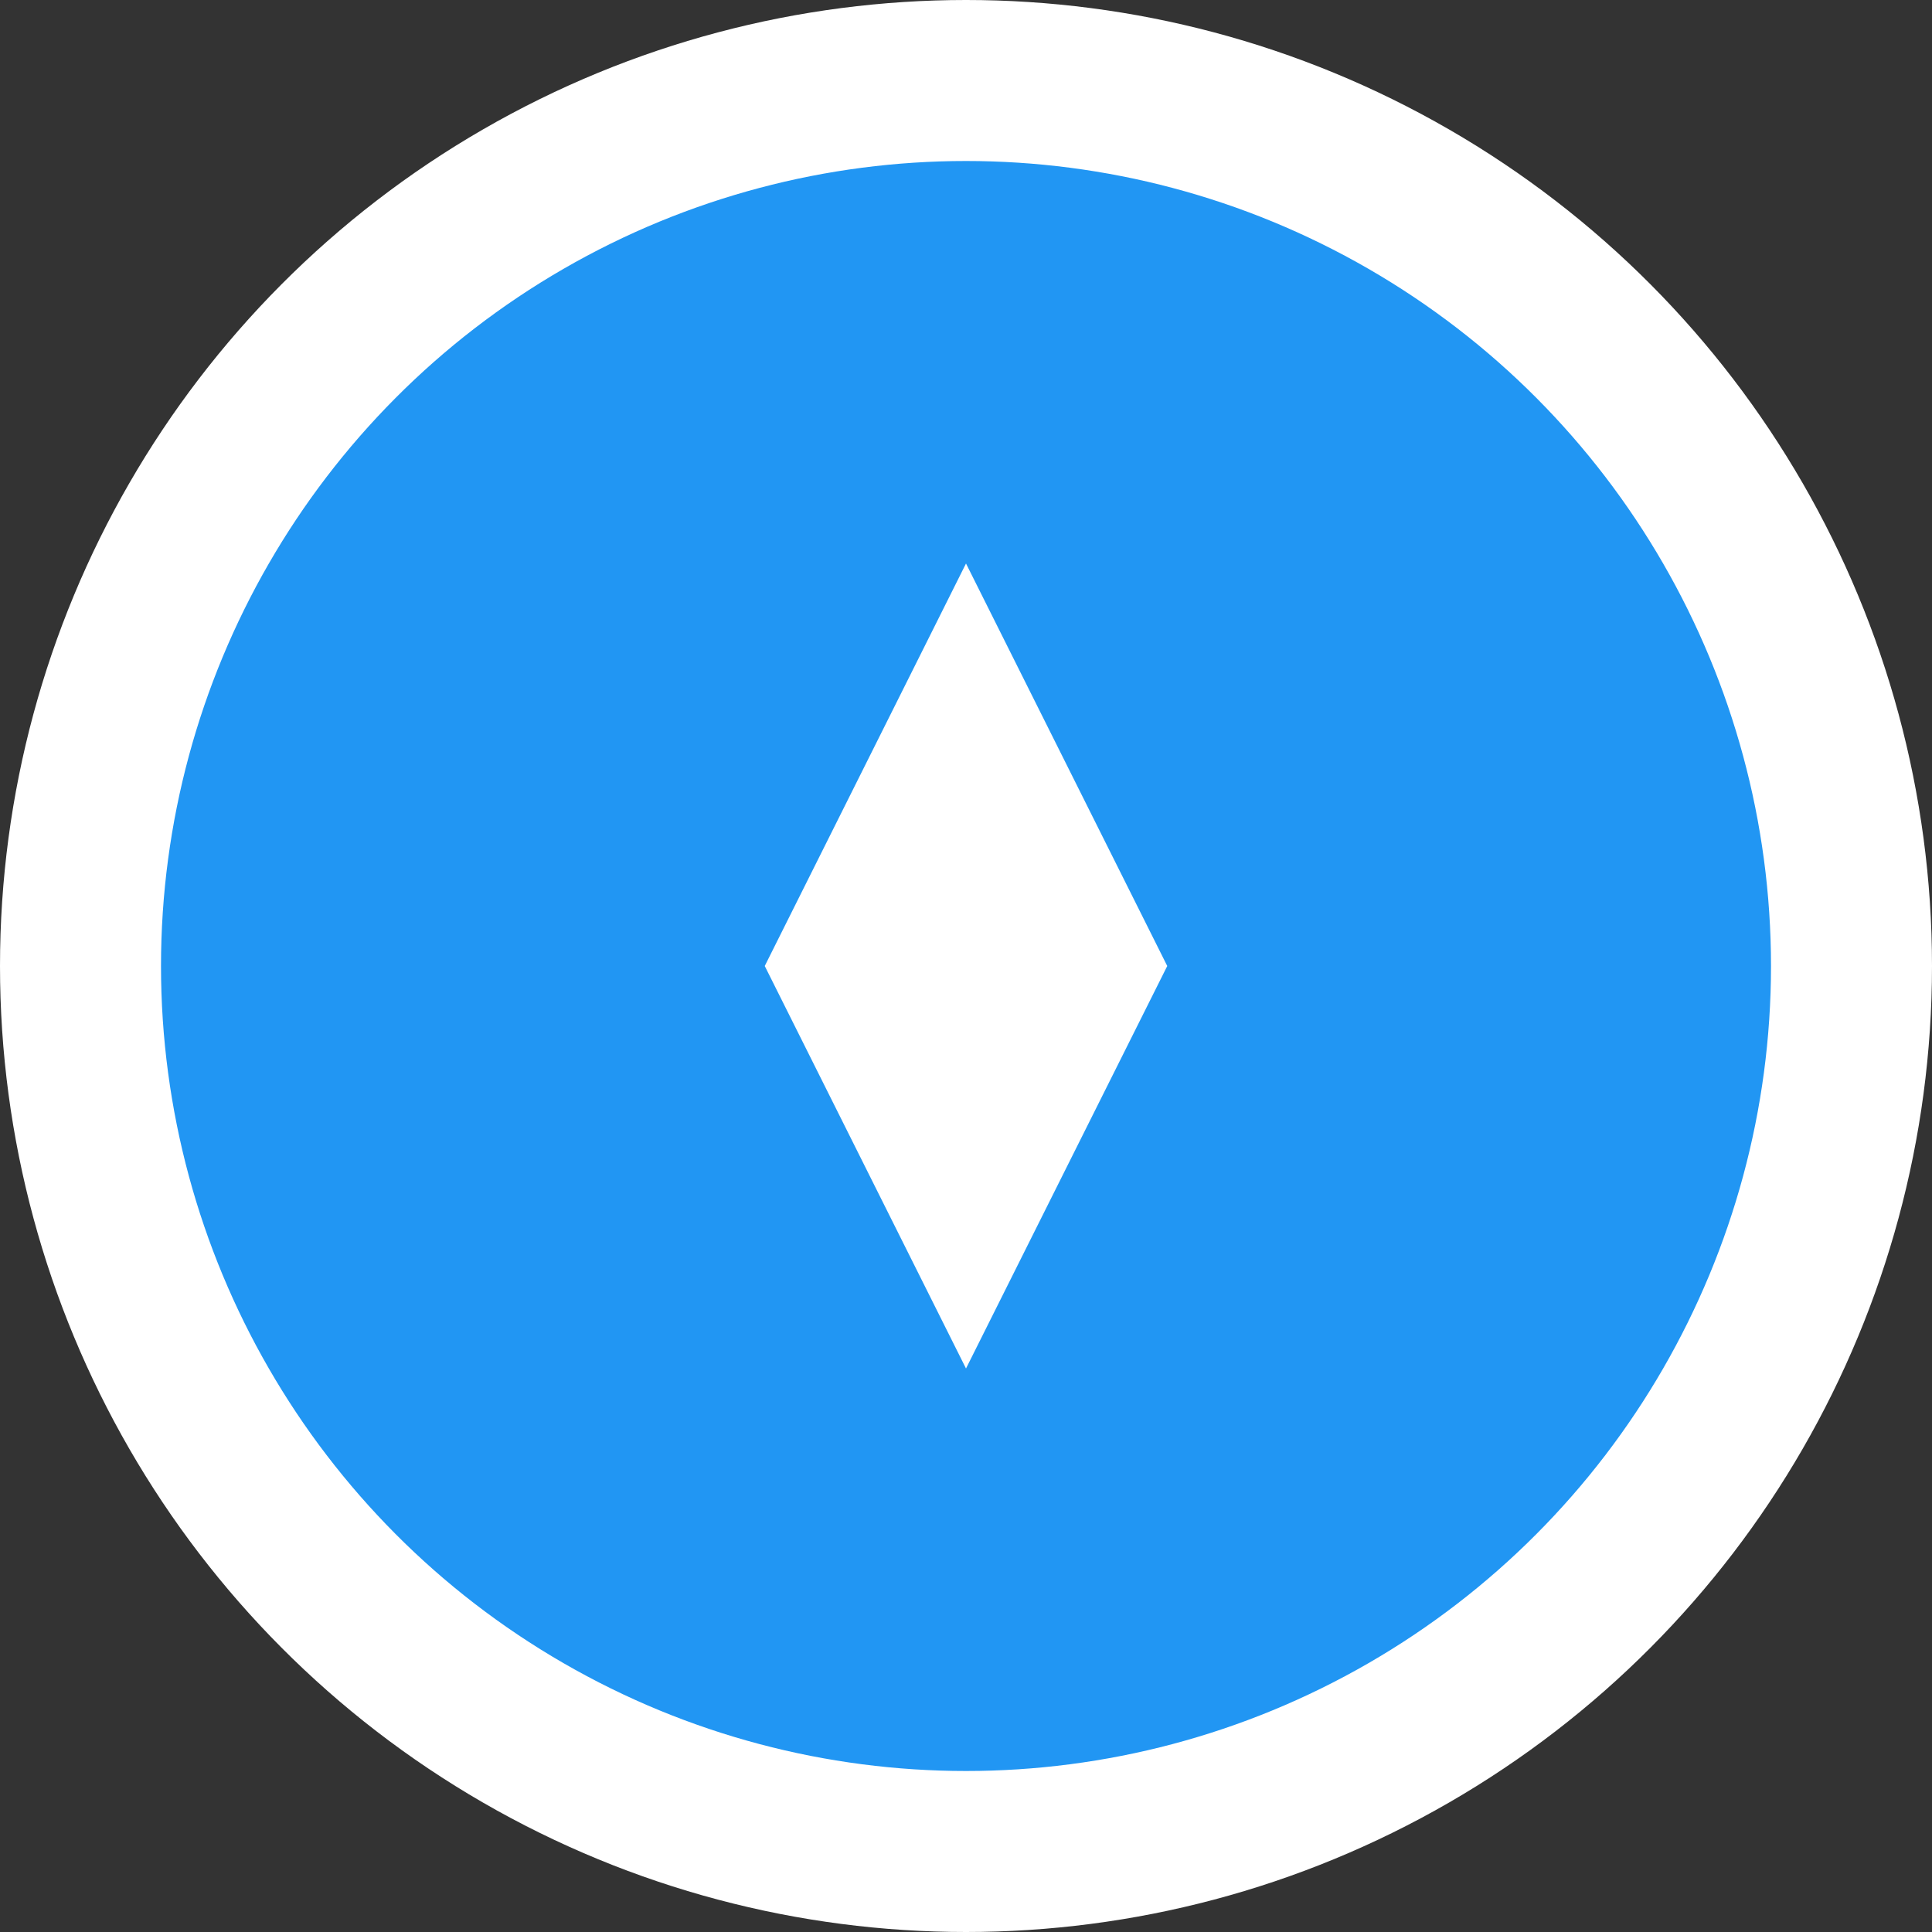 <svg width="24" height="24" viewBox="0 0 24 24" fill="none" xmlns="http://www.w3.org/2000/svg">
  <rect x="0" y="0" width="24" height="24" fill="#333333" stroke="none"/>
  <circle cx="12" cy="12" r="11" fill="#2196F3" stroke="#FFFFFF" stroke-width="2"/>
  <path d="M12 7L14.5 12L12 17L9.5 12L12 7Z" fill="#FFFFFF"/>
</svg> 